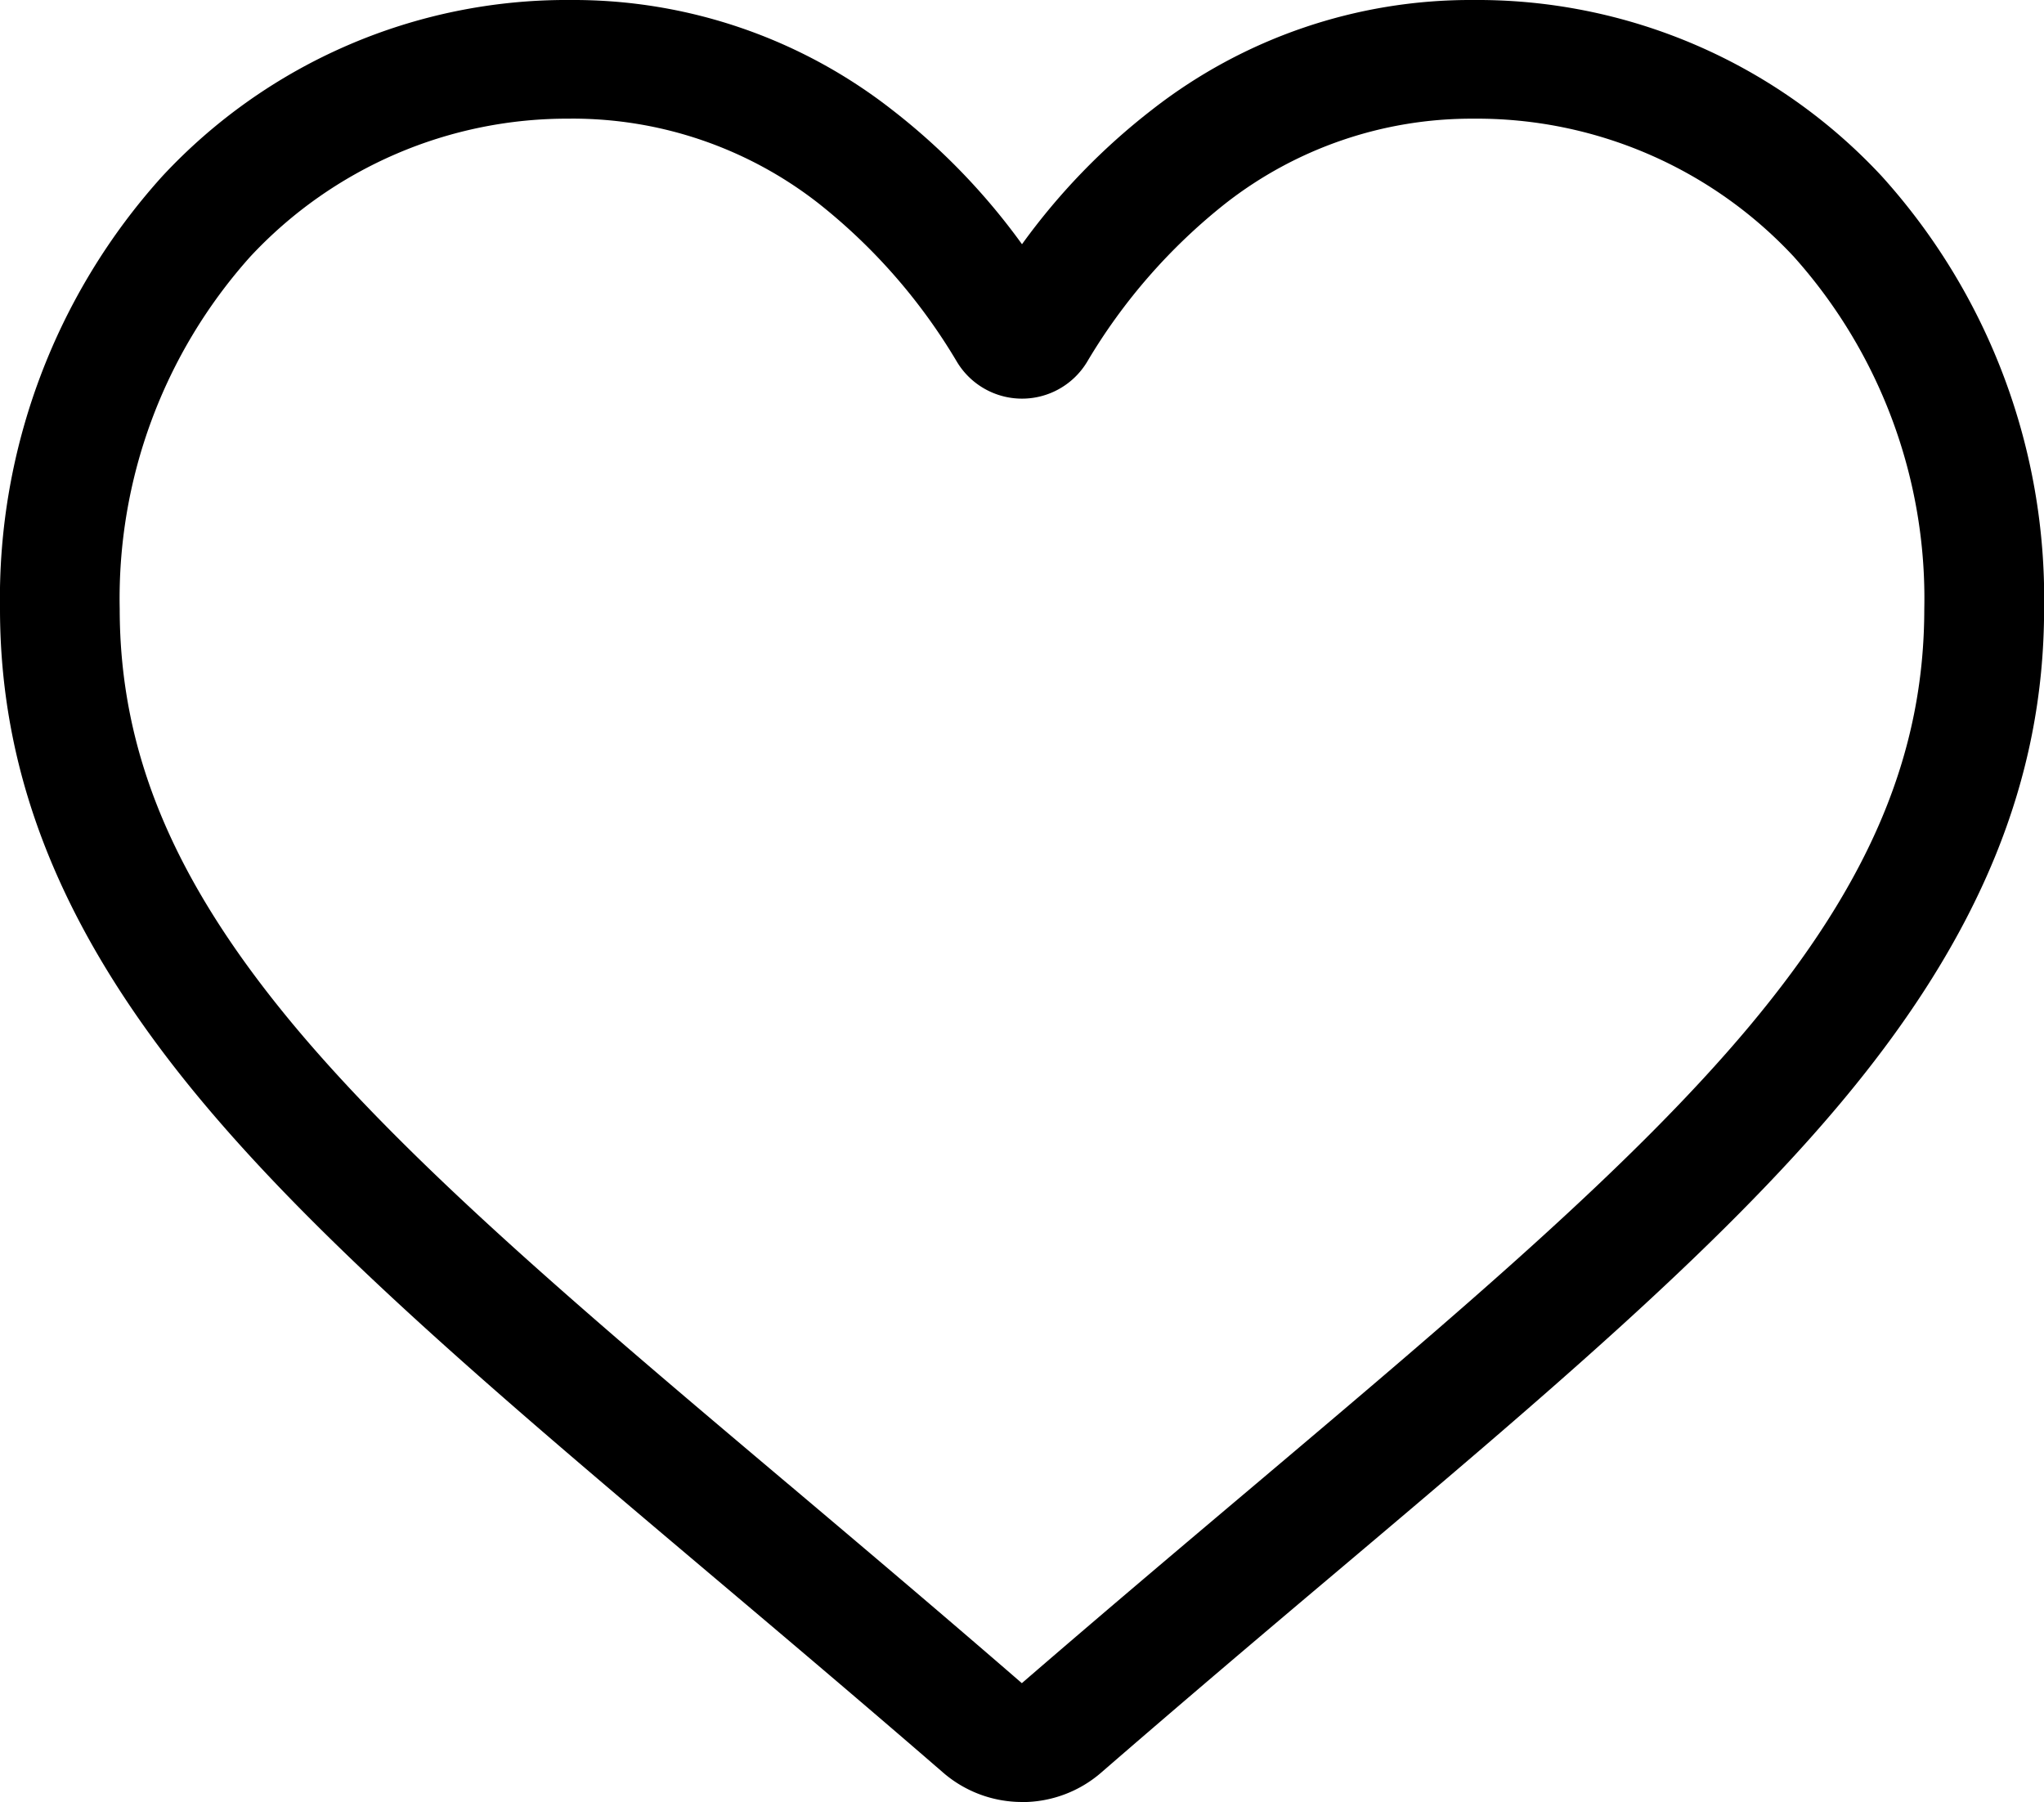 <svg xmlns="http://www.w3.org/2000/svg" width="41.578" height="36.655" viewBox="0 0 41.578 36.655"><path d="M20.789,36.655a2.451,2.451,0,0,1-1.607-.6c-1.68-1.455-3.3-2.823-4.728-4.029l-.007-.006c-4.189-3.537-7.806-6.592-10.323-9.6C1.31,19.056,0,15.866,0,12.382A12.809,12.809,0,0,1,3.3,3.587,11.228,11.228,0,0,1,11.615,0a10.52,10.52,0,0,1,6.533,2.235,13.3,13.3,0,0,1,2.641,2.733,13.3,13.3,0,0,1,2.641-2.733A10.52,10.52,0,0,1,29.963,0,11.229,11.229,0,0,1,38.28,3.587a12.809,12.809,0,0,1,3.3,8.795c0,3.484-1.31,6.674-4.124,10.037-2.517,3.009-6.134,6.064-10.322,9.6C25.7,33.228,24.08,34.6,22.4,36.057a2.453,2.453,0,0,1-1.607.6ZM11.615,2.414A8.809,8.809,0,0,0,5.089,5.223a10.419,10.419,0,0,0-2.654,7.159c0,2.93,1.1,5.551,3.564,8.5,2.382,2.848,5.925,5.84,10.027,9.3l.008.006c1.434,1.211,3.06,2.584,4.752,4.05,1.7-1.469,3.33-2.844,4.767-4.057,4.1-3.464,7.645-6.455,10.027-9.3,2.464-2.947,3.563-5.567,3.563-8.5A10.419,10.419,0,0,0,36.49,5.223a8.809,8.809,0,0,0-6.526-2.809,8.125,8.125,0,0,0-5.043,1.73A11.74,11.74,0,0,0,22.11,7.366a1.545,1.545,0,0,1-2.641,0,11.729,11.729,0,0,0-2.811-3.223,8.125,8.125,0,0,0-5.043-1.73Zm0,0" transform="translate(0 0)"/></svg>